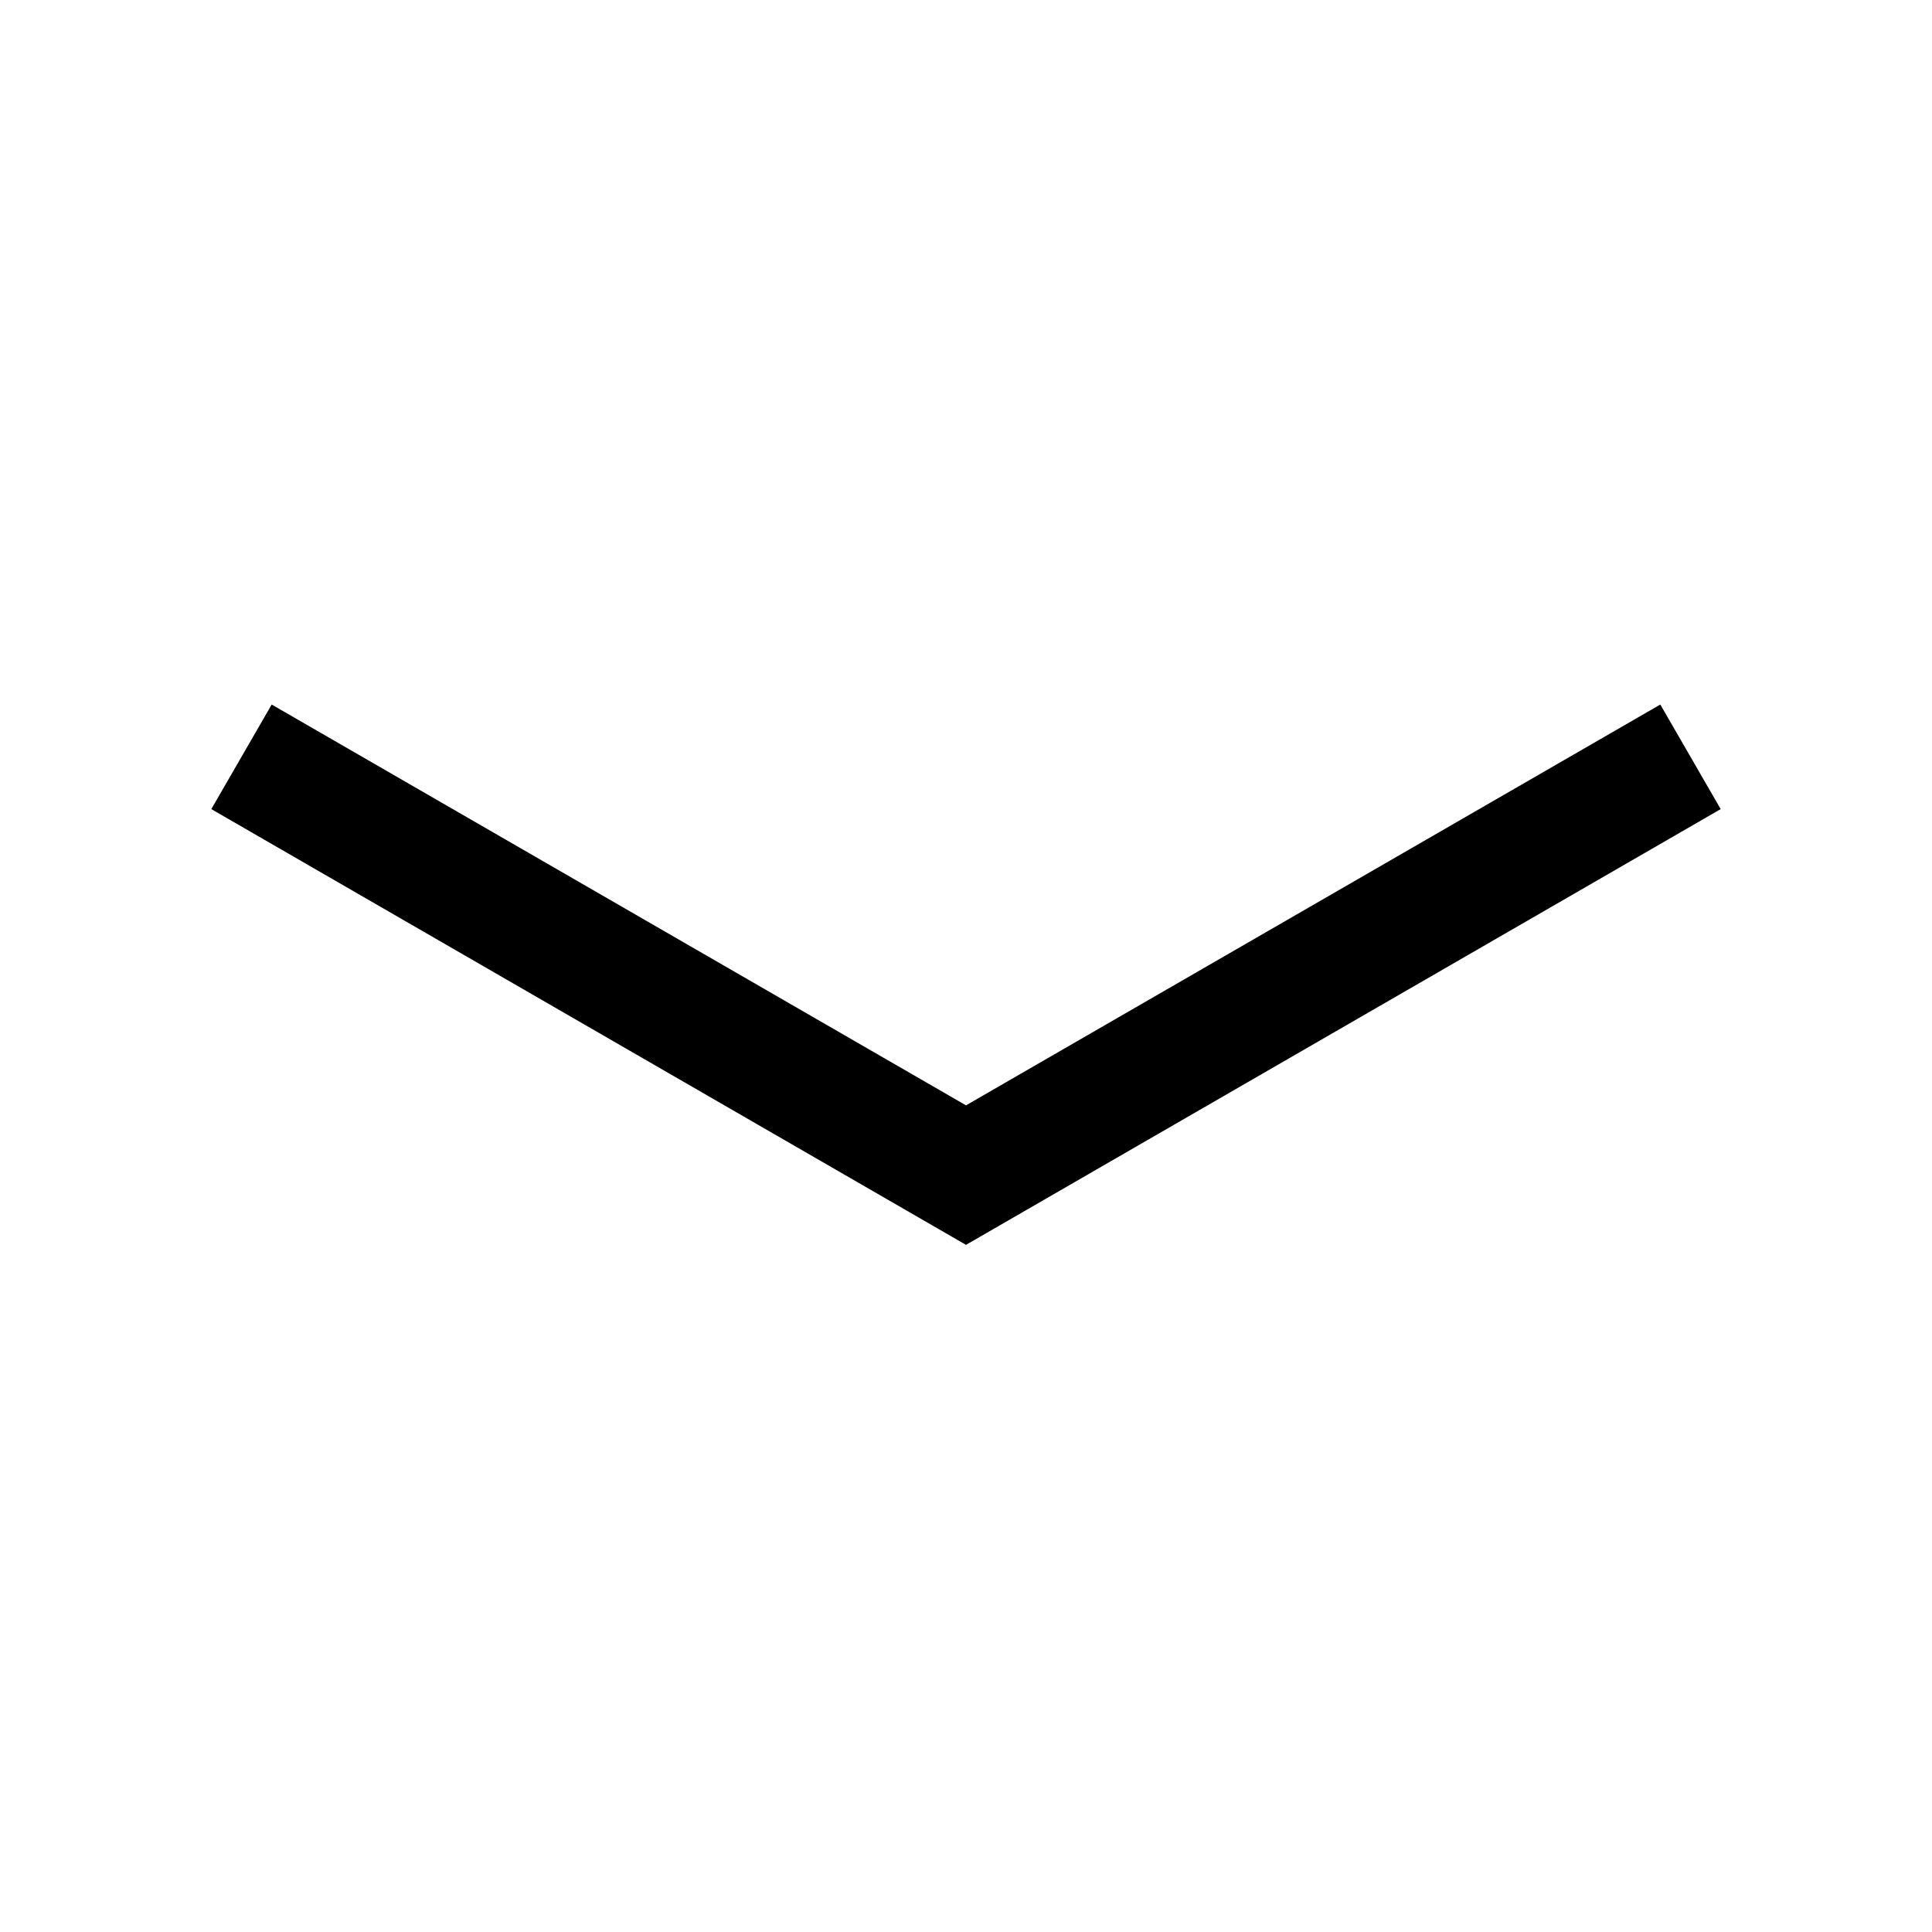 <?xml version="1.0" encoding="UTF-8"?><svg id="a" xmlns="http://www.w3.org/2000/svg" viewBox="0 0 24 24"><path d="M12,15.464L2.625,10.051l.75-1.299,8.625,4.979,8.625-4.979.75,1.299-9.375,5.413Z"/></svg>